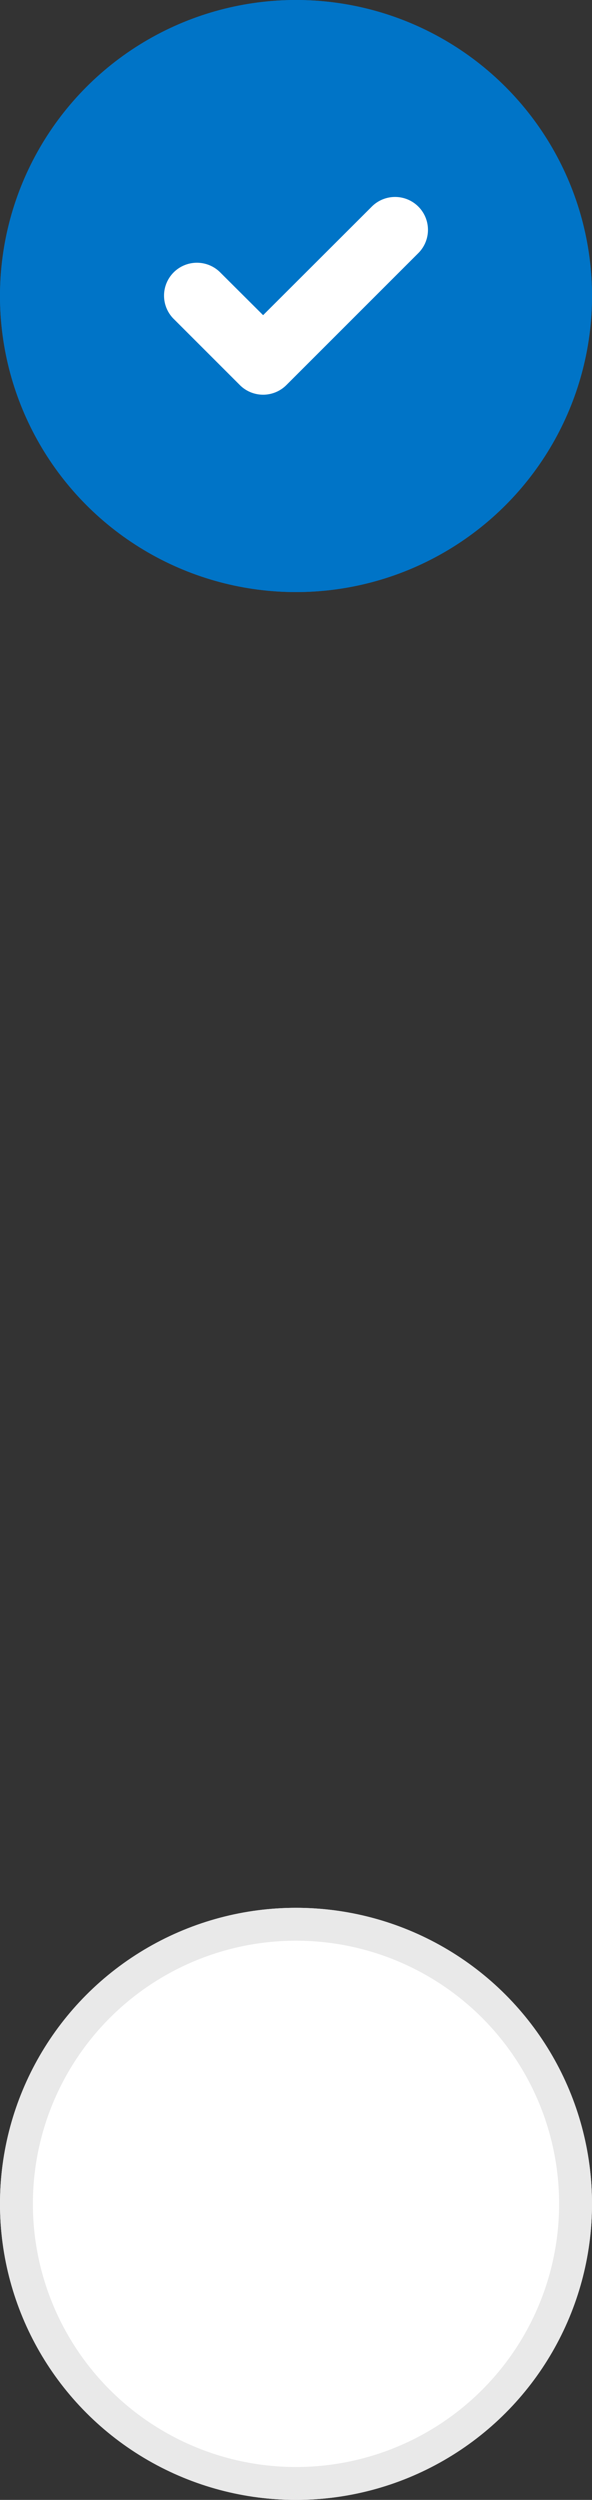<svg xmlns="http://www.w3.org/2000/svg" width="18" height="76" viewBox="0 0 18 76">
  <rect x="0" y="0" width="18" height="76" fill="#333333" stroke="none"/>
  <g id="Group_483" data-name="Group 483" transform="translate(-634 -278.5)">
    <g id="Ellipse_73" data-name="Ellipse 73" transform="translate(634 278.5)" fill="#0074c7" stroke="#0074c7" stroke-width="1">
      <circle cx="9" cy="9" r="9" stroke="none"/>
      <circle cx="9" cy="9" r="8.5" fill="none"/>
    </g>
    <g id="Ellipse_78" data-name="Ellipse 78" transform="translate(634 336.5)" fill="#fff" stroke="#e9e9e9" stroke-width="1">
      <circle cx="9" cy="9" r="9" stroke="none"/>
      <circle cx="9" cy="9" r="8.5" fill="none"/>
    </g>
    <path id="Path_79114" data-name="Path 79114" d="M9.707,12.111a1,1,0,1,0-1.414,1.414l2,2a1,1,0,0,0,1.414,0l4-4a1,1,0,1,0-1.414-1.414L11,13.4Z" transform="translate(631 274.682)" fill="#fff" fill-rule="evenodd"/>
  </g>
</svg>
